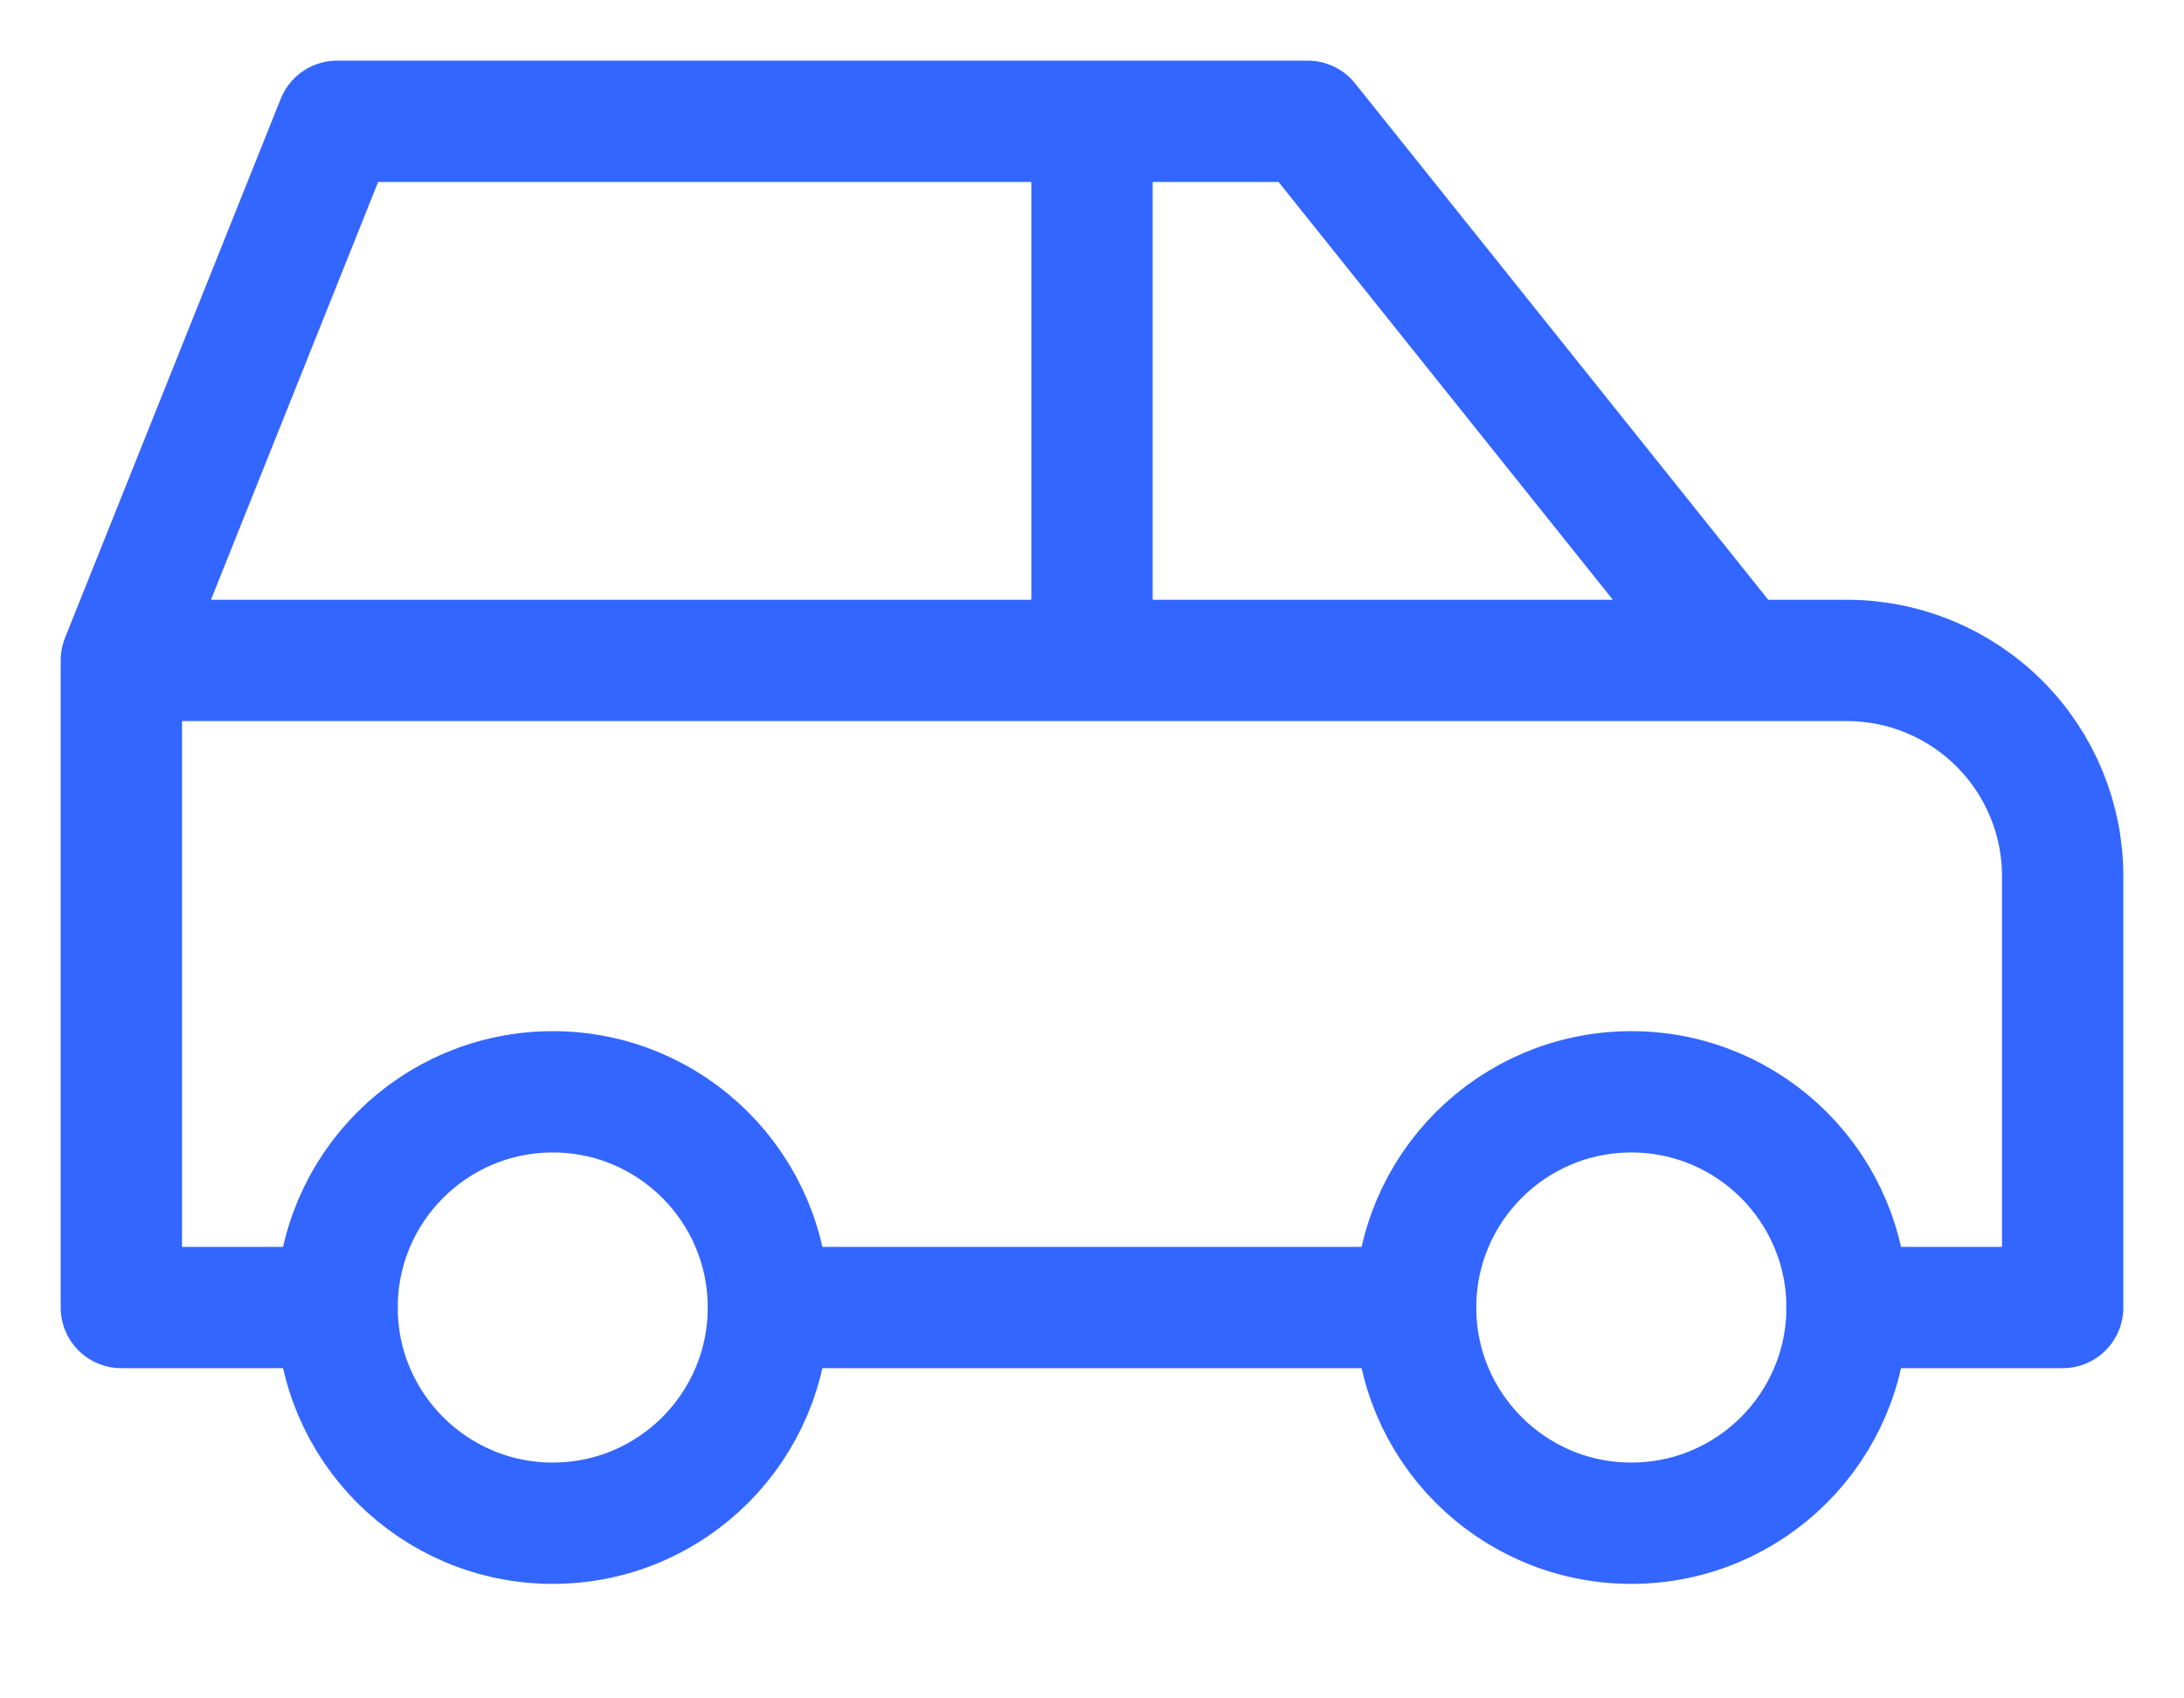 <svg width="18" height="14" viewBox="0 0 18 14" fill="none" xmlns="http://www.w3.org/2000/svg">
<path d="M4.556 12.556C5.537 12.556 6.333 11.76 6.333 10.778C6.333 9.796 5.537 9 4.556 9C3.574 9 2.778 9.796 2.778 10.778C2.778 11.76 3.574 12.556 4.556 12.556Z" stroke="#3366FF" stroke-linecap="round" stroke-linejoin="round"/>
<path d="M13.445 12.556C14.427 12.556 15.223 11.76 15.223 10.778C15.223 9.796 14.427 9 13.445 9C12.463 9 11.667 9.796 11.667 10.778C11.667 11.76 12.463 12.556 13.445 12.556Z" stroke="#3366FF" stroke-linecap="round" stroke-linejoin="round"/>
<path d="M2.778 10.778H1V5.444L2.778 1H10.778L14.333 5.444H15.222C15.694 5.444 16.146 5.632 16.479 5.965C16.813 6.299 17 6.751 17 7.222V10.778H15.222M11.667 10.778H6.333M1 5.444H14.333M9 5.444V1" stroke="#3366FF" stroke-linecap="round" stroke-linejoin="round"/>
</svg>
